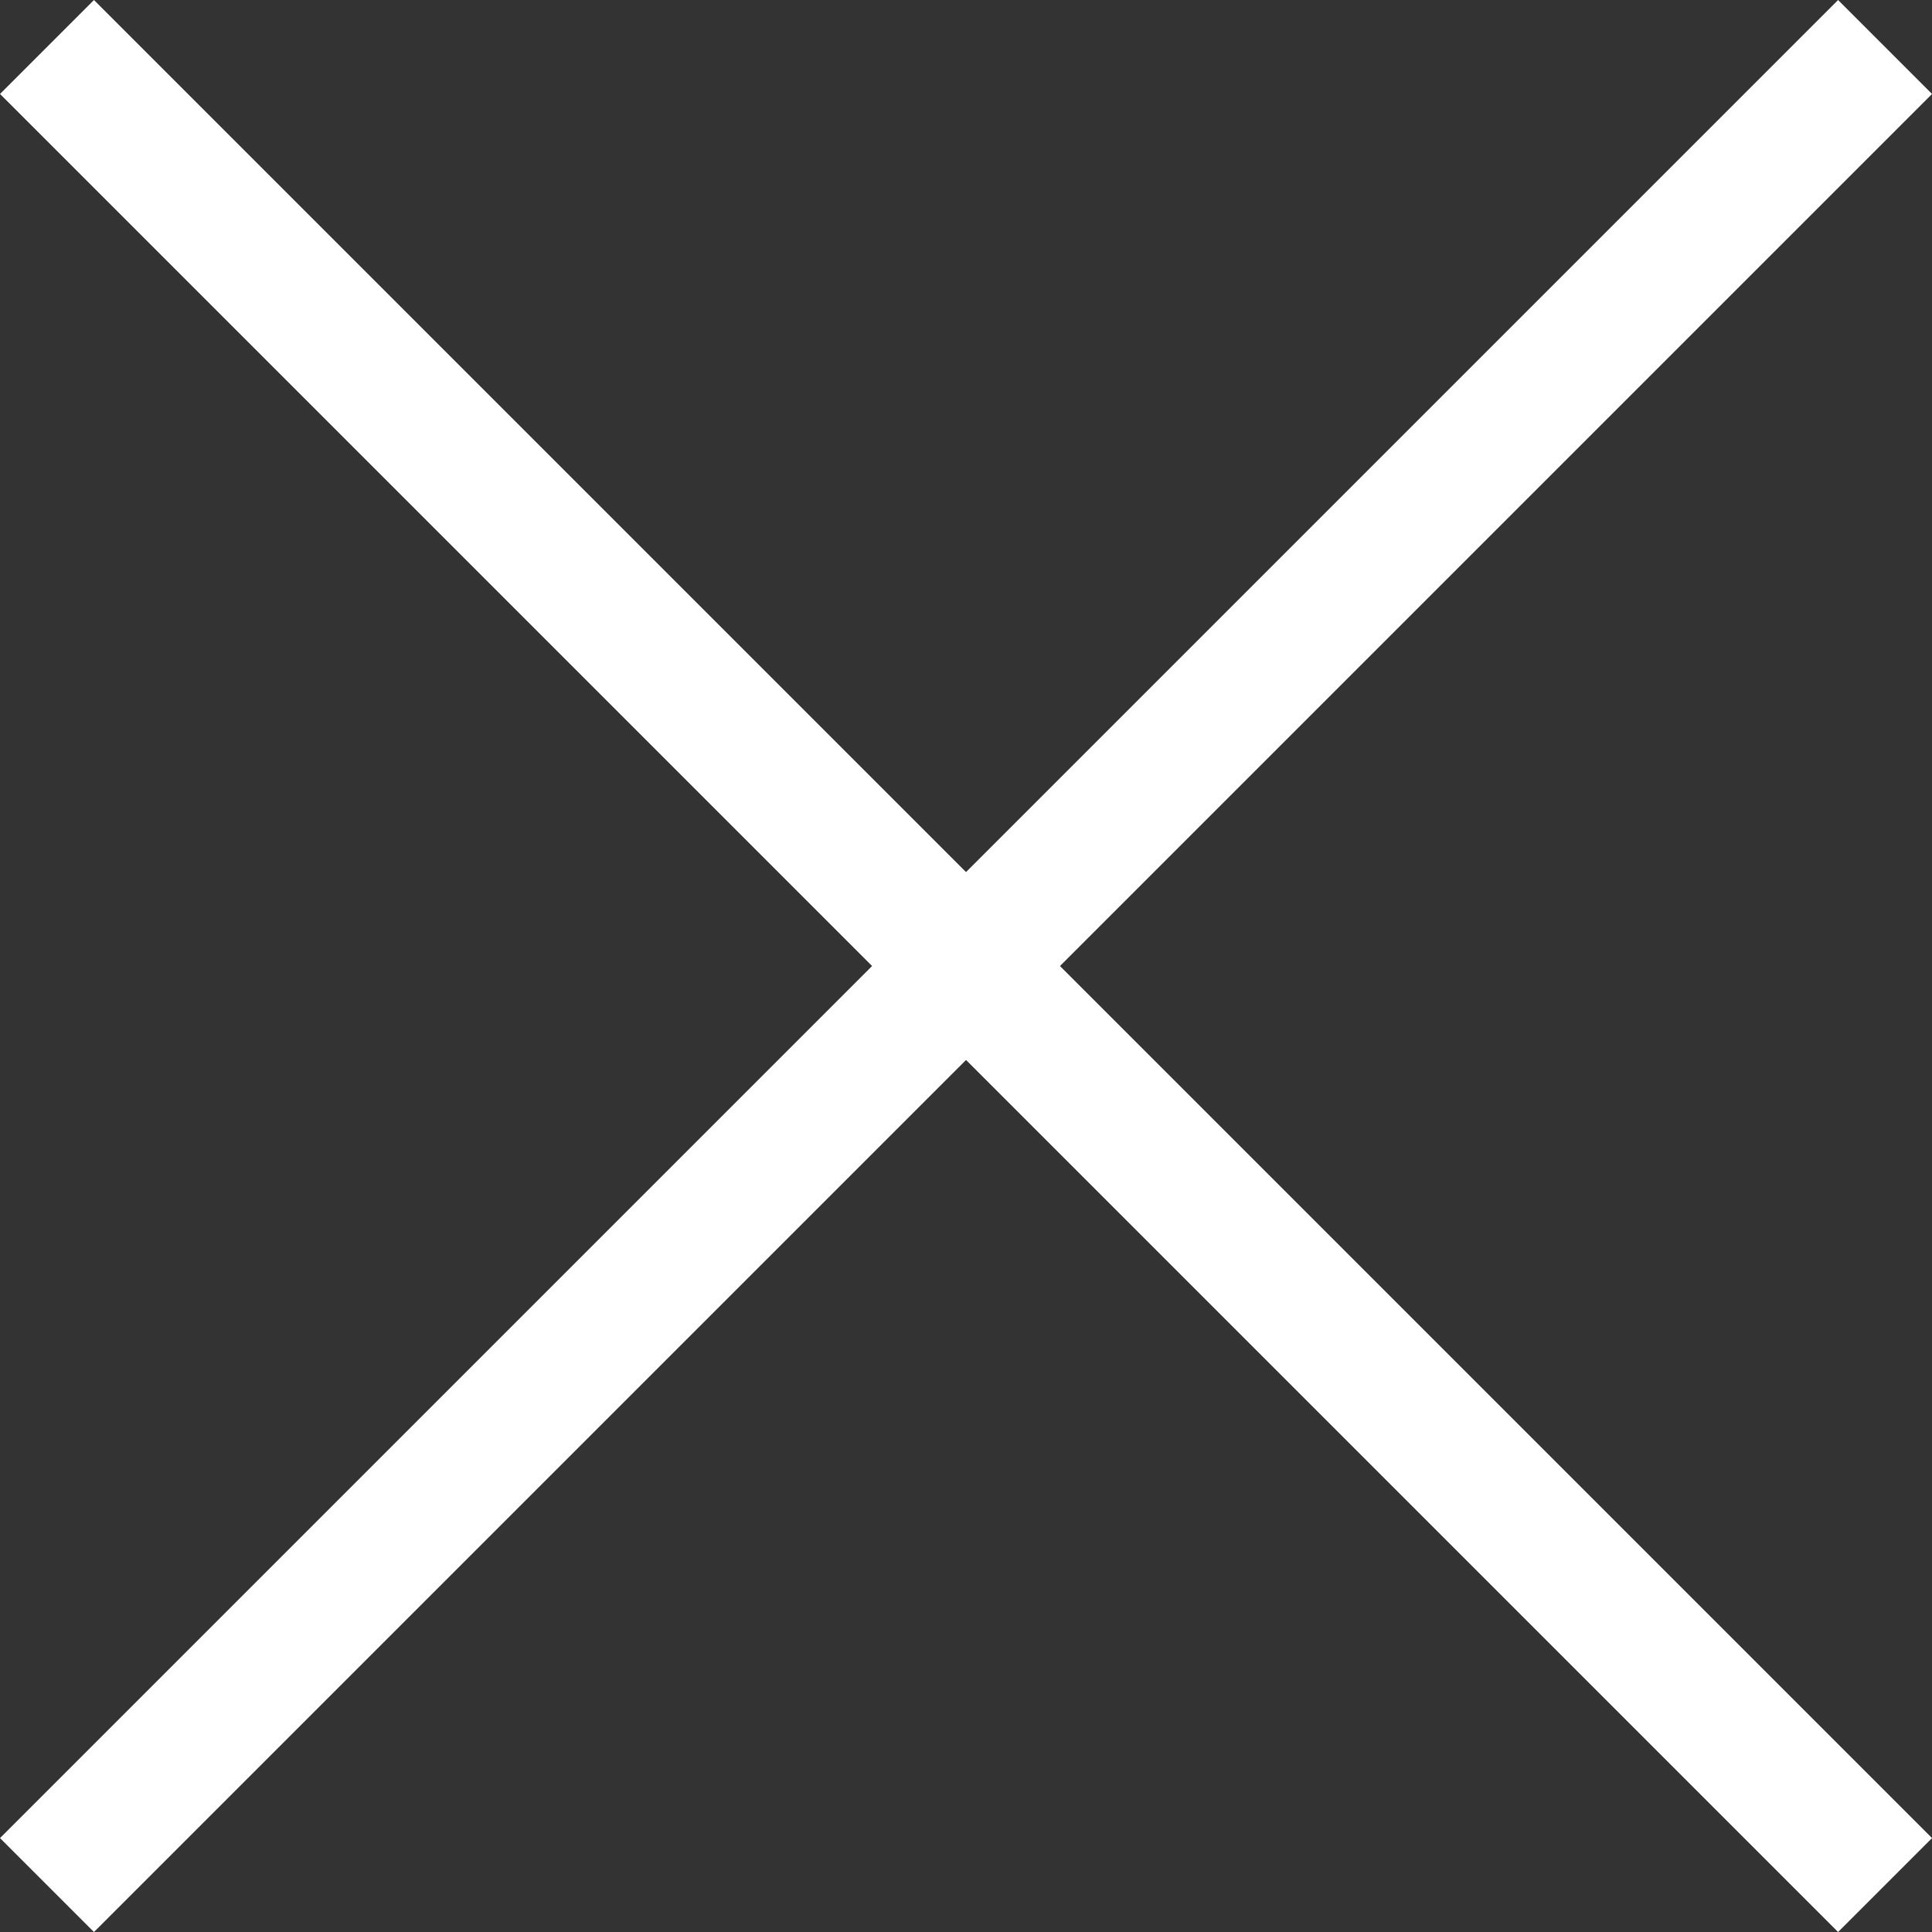 <svg xmlns="http://www.w3.org/2000/svg" viewBox="0 0 43.621 43.621"><rect x="0" y="0" width="43.621" height="43.621" fill="#333333" stroke="none"/><defs><style>.cls-1{fill:none;stroke:#fff;stroke-linejoin:round;stroke-width:3px;}</style></defs><title>btn_close</title><g id="레이어_2" data-name="레이어 2"><g id="레이어_1-2" data-name="레이어 1"><line class="cls-1" x1="42.561" y1="1.061" x2="1.061" y2="42.561"/><line class="cls-1" x1="1.061" y1="1.061" x2="42.561" y2="42.561"/></g></g></svg>